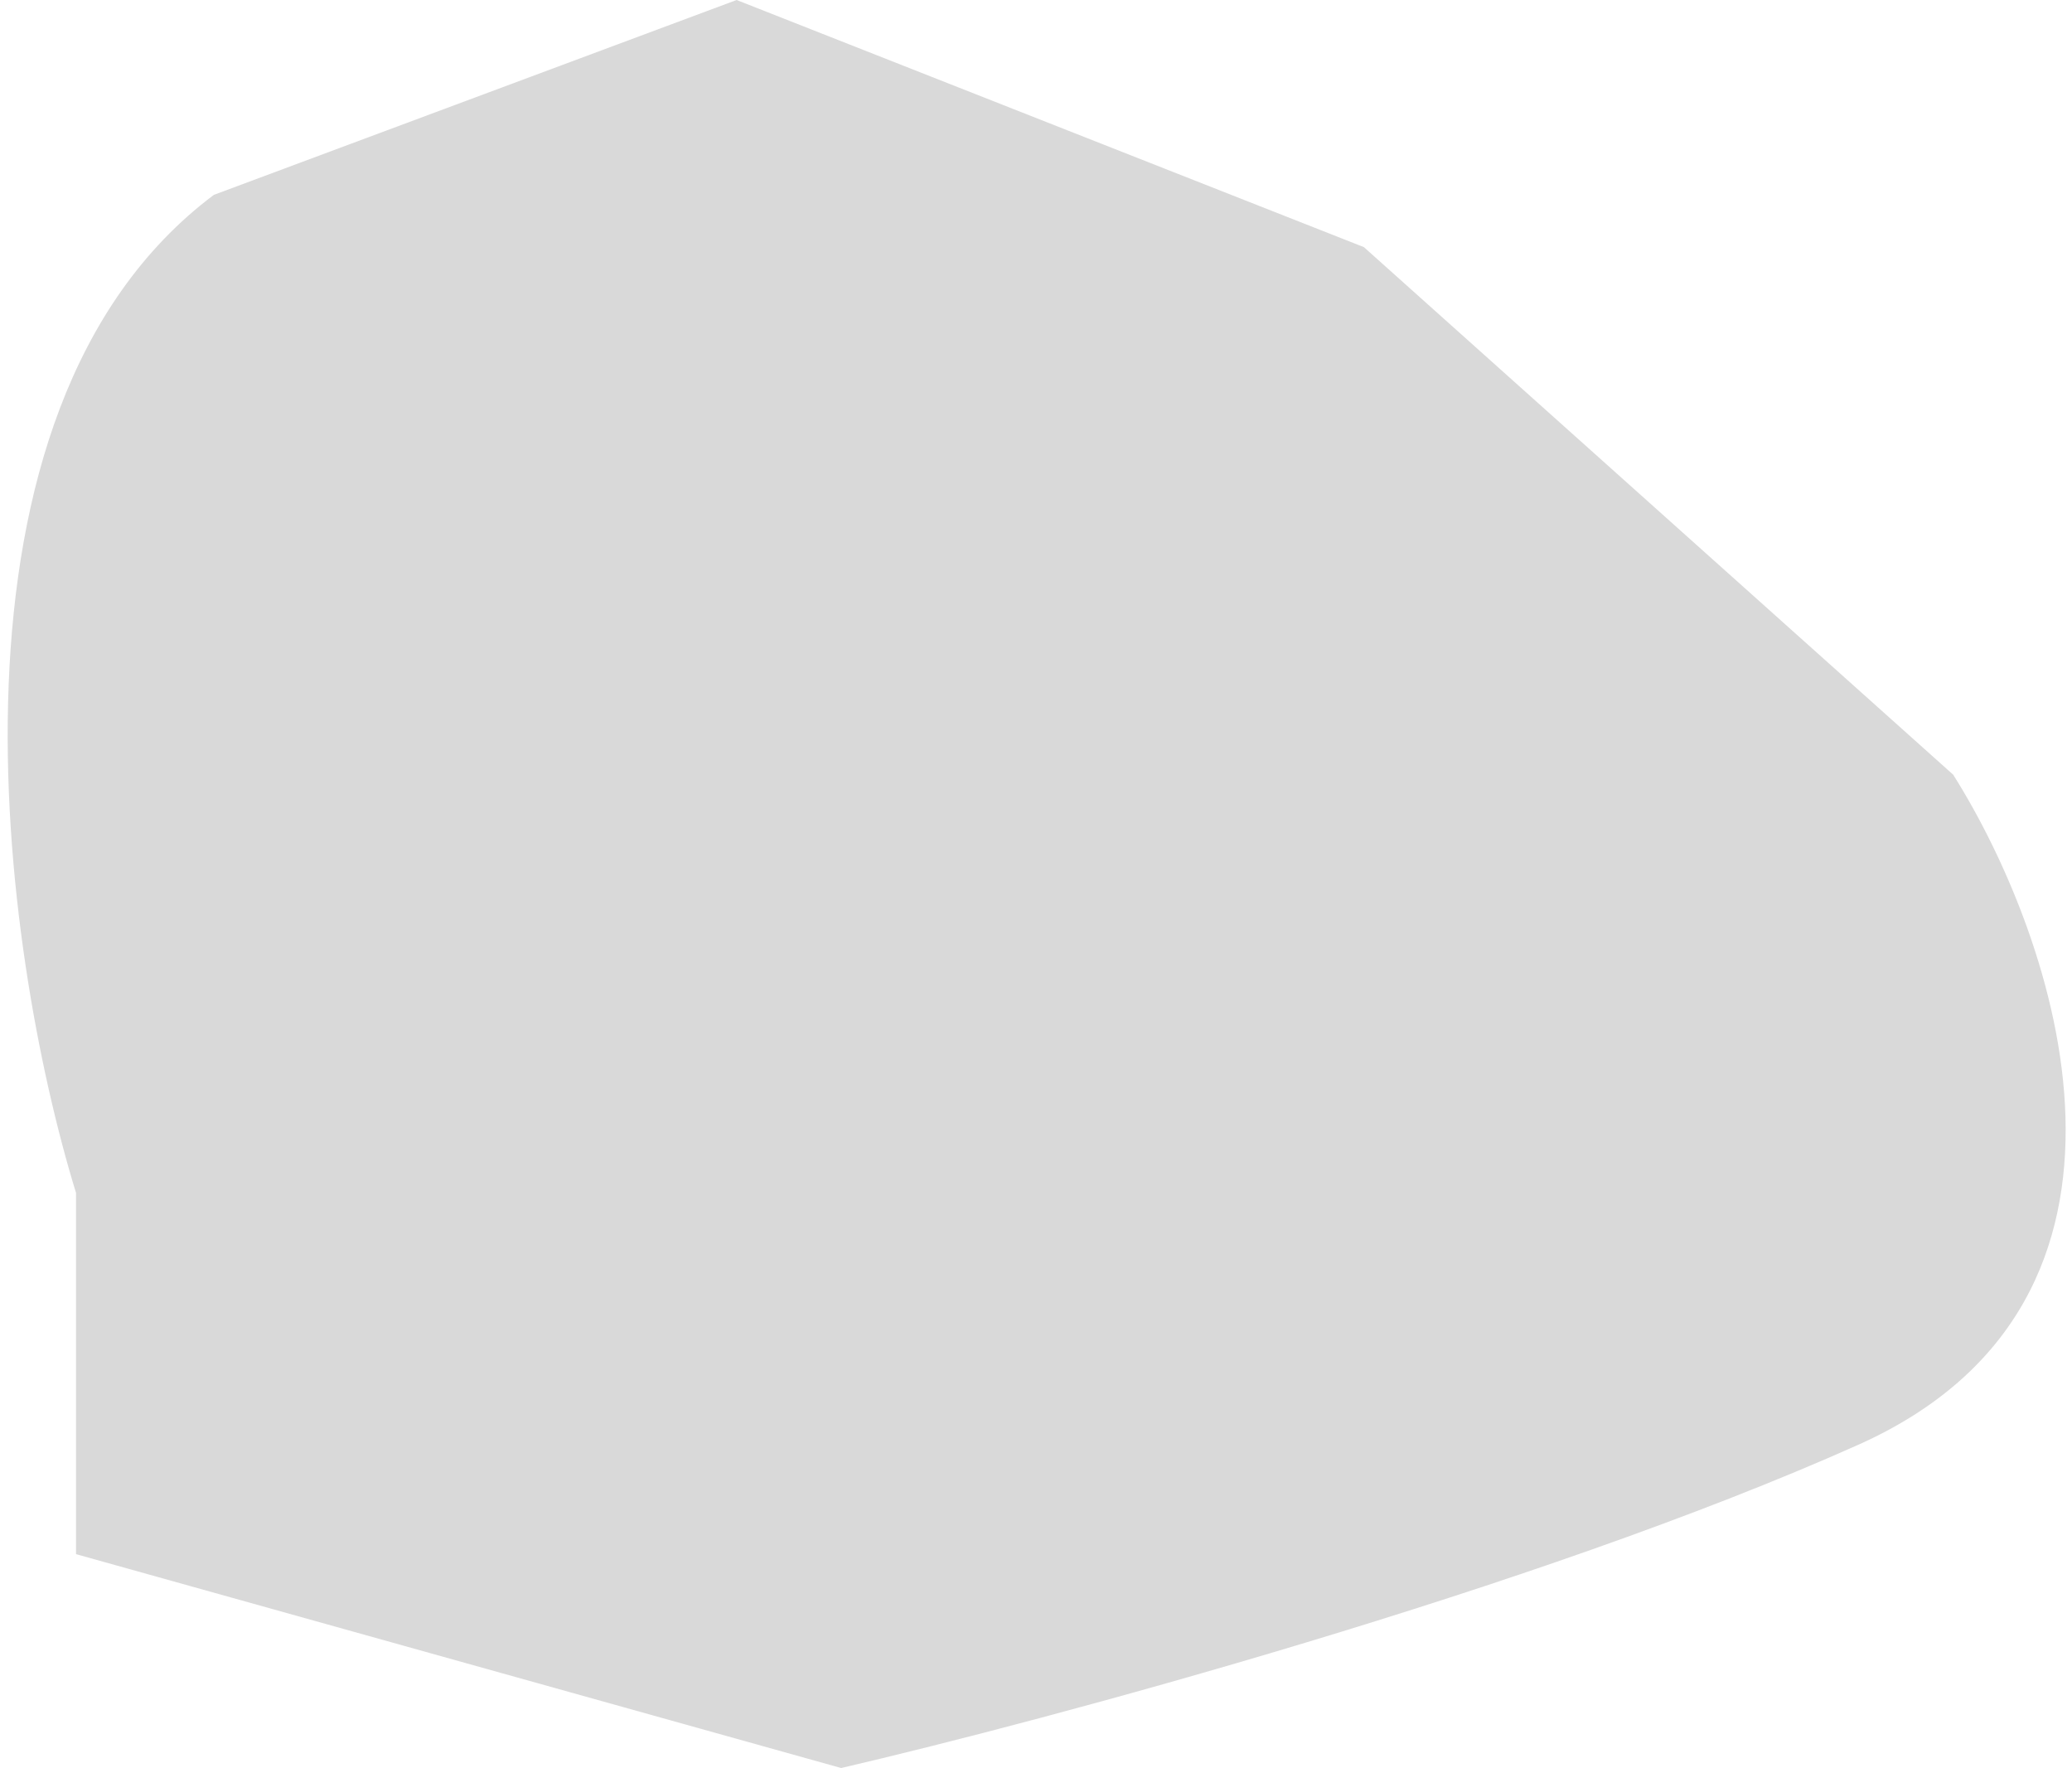 <svg width="218" height="186" viewBox="0 0 218 186" fill="none" xmlns="http://www.w3.org/2000/svg">
<path d="M77.5 0L22.5 20.5C-7.9 43.3 0.167 100 8 125.5V163.5L88.5 186C110 181 161.5 167.2 195.5 152C229.5 136.8 216.333 98.667 205.5 81.5L143.5 26L77.5 0Z" fill="#D9D9D9"/>
</svg>
